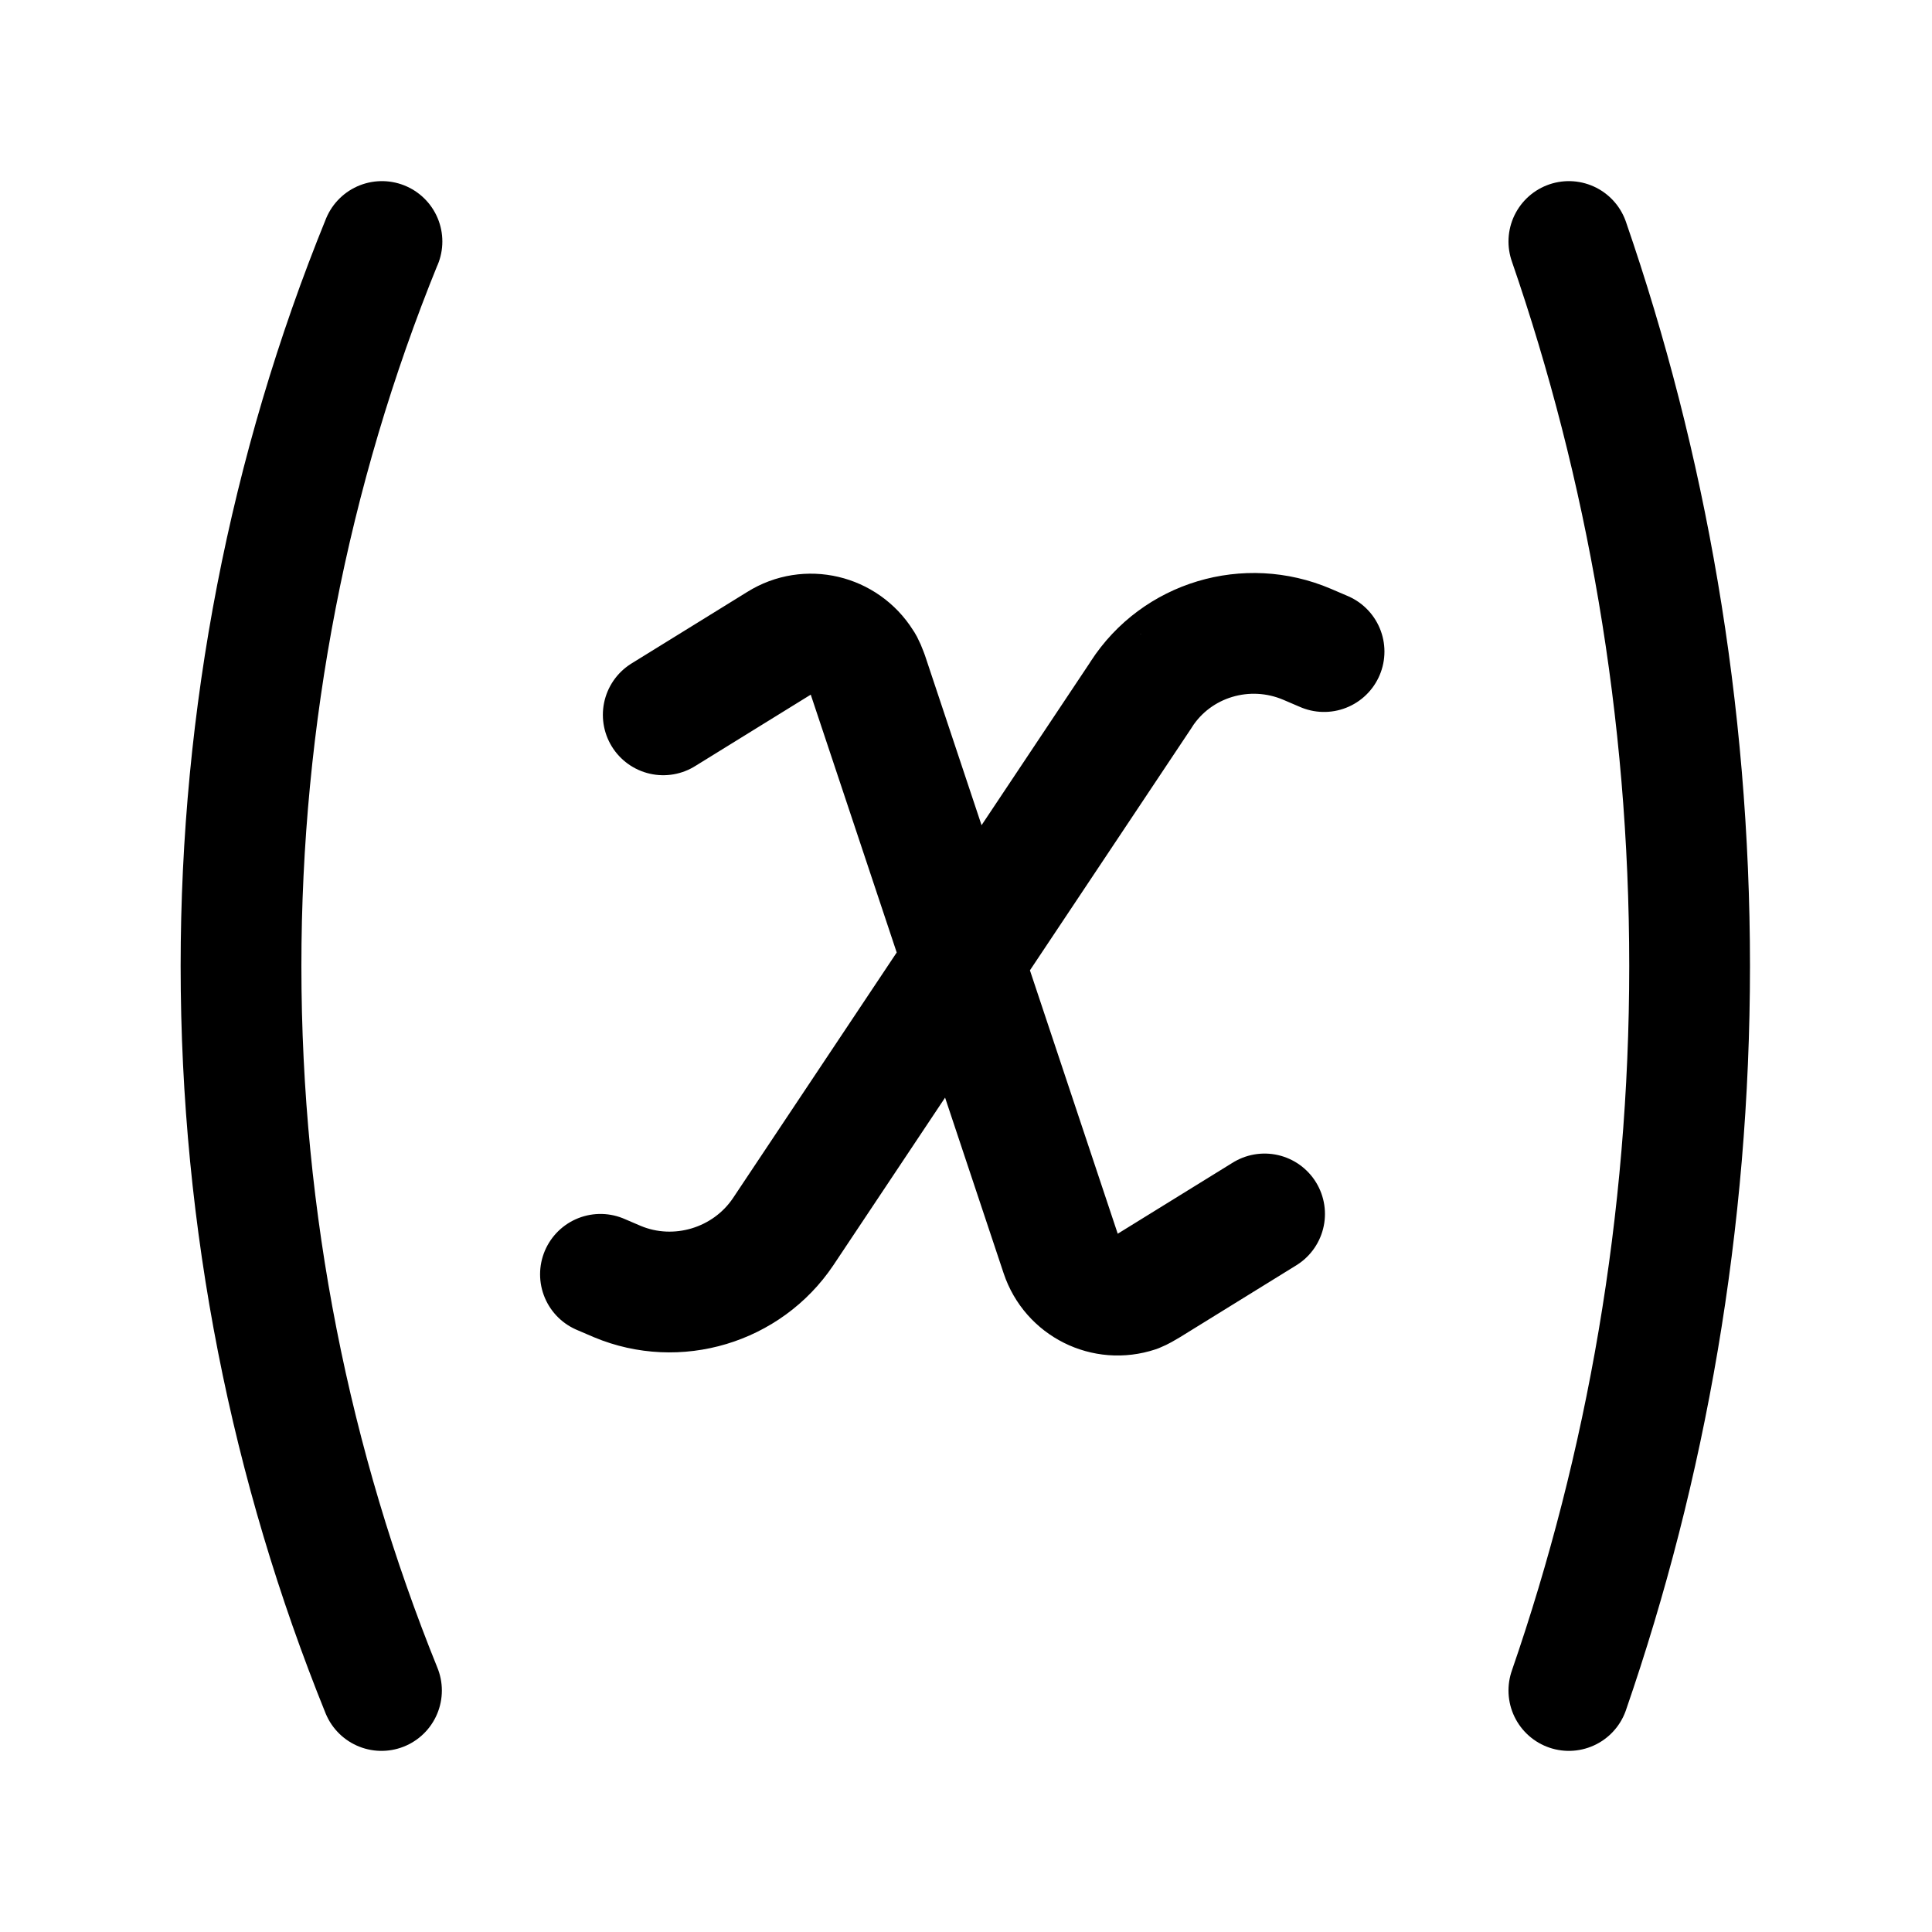 <svg viewBox="0 0 24 24" xmlns="http://www.w3.org/2000/svg"><path fill="none" stroke="#000" stroke-linecap="round" stroke-linejoin="round" stroke-width="1.5" d="M4.745 3l-.001 0c-1.16 2.85-1.75 5.91-1.75 9 0 3.183.62 6.22 1.745 9m14.75-18c.96 2.78 1.5 5.817 1.5 9s-.54 6.22-1.5 9M8.239 8.88l1.44-.89v0c.35-.22.81-.11 1.03.24 .03.04.05.1.07.15l2.4 7.2v0c.13.39.55.6.94.47 .05-.02.1-.05.15-.08l1.44-.89m-8.25.75l.21.09h0c.74.31 1.61.05 2.06-.62l4.45-6.676h-.001c.44-.68 1.31-.94 2.06-.62l.21.09"/></svg>